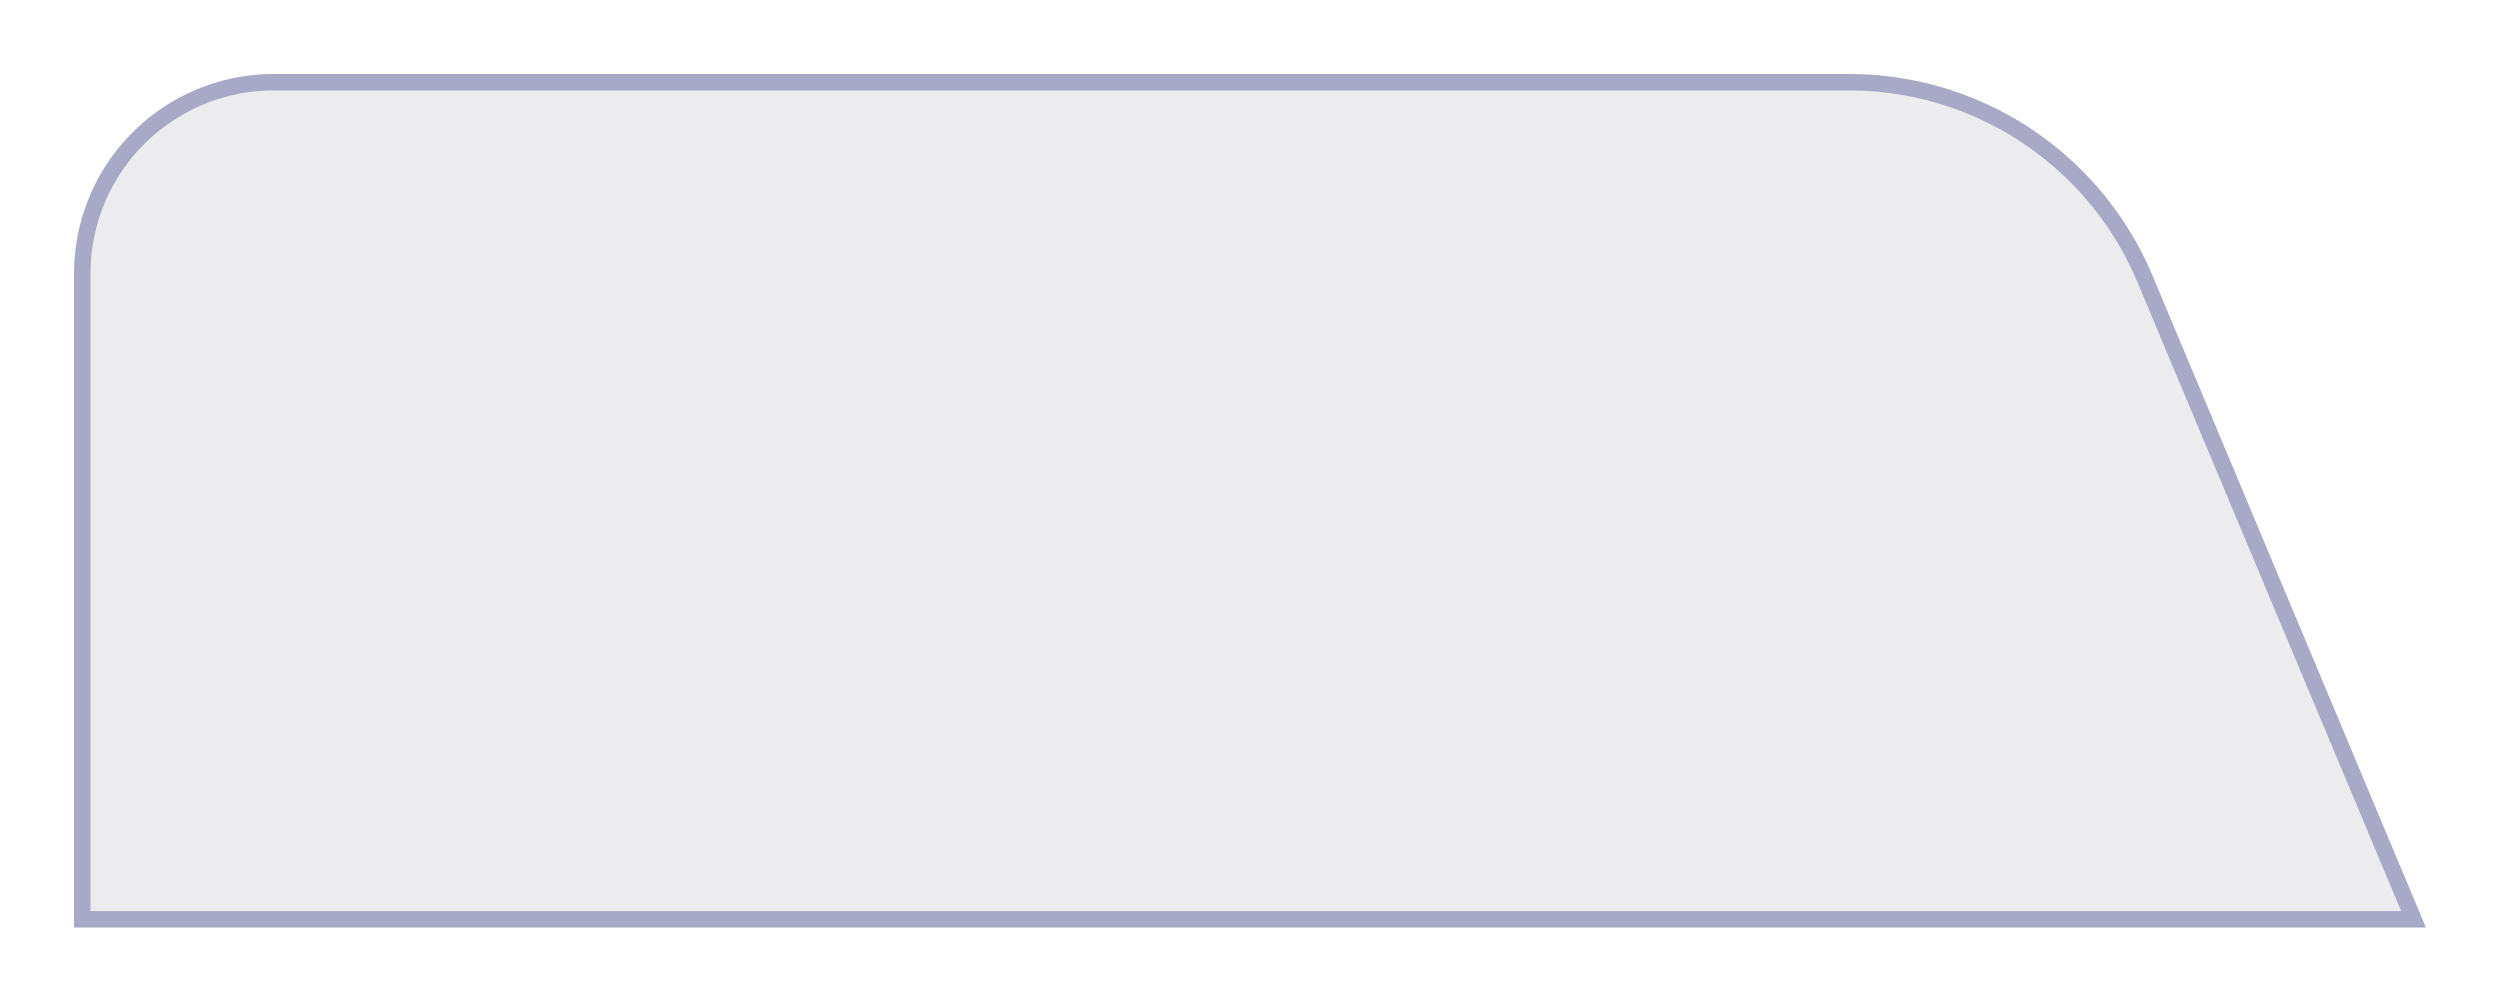 <svg xmlns="http://www.w3.org/2000/svg" width="151.887" height="60.857" viewBox="0 0 151.887 60.857">
    <defs>
        <filter id="vb6imapita" width="151.887" height="60.857" x="0" y="0" filterUnits="userSpaceOnUse">
            <feOffset/>
            <feGaussianBlur result="blur" stdDeviation="1.5"/>
            <feFlood flood-color="#bebebe"/>
            <feComposite in2="blur" operator="in"/>
            <feComposite in="SourceGraphic"/>
        </filter>
    </defs>
    <g filter="url(#vb6imapita)">
        <path fill="#ececef" stroke="#a8a8c7" d="M210.564 73.313H68.929V34.082a11.627 11.627 0 0 1 11.626-11.626h95.721A19.487 19.487 0 0 1 194.25 34.41z" transform="translate(-63.93 -17.46)"/>
    </g>
</svg>
